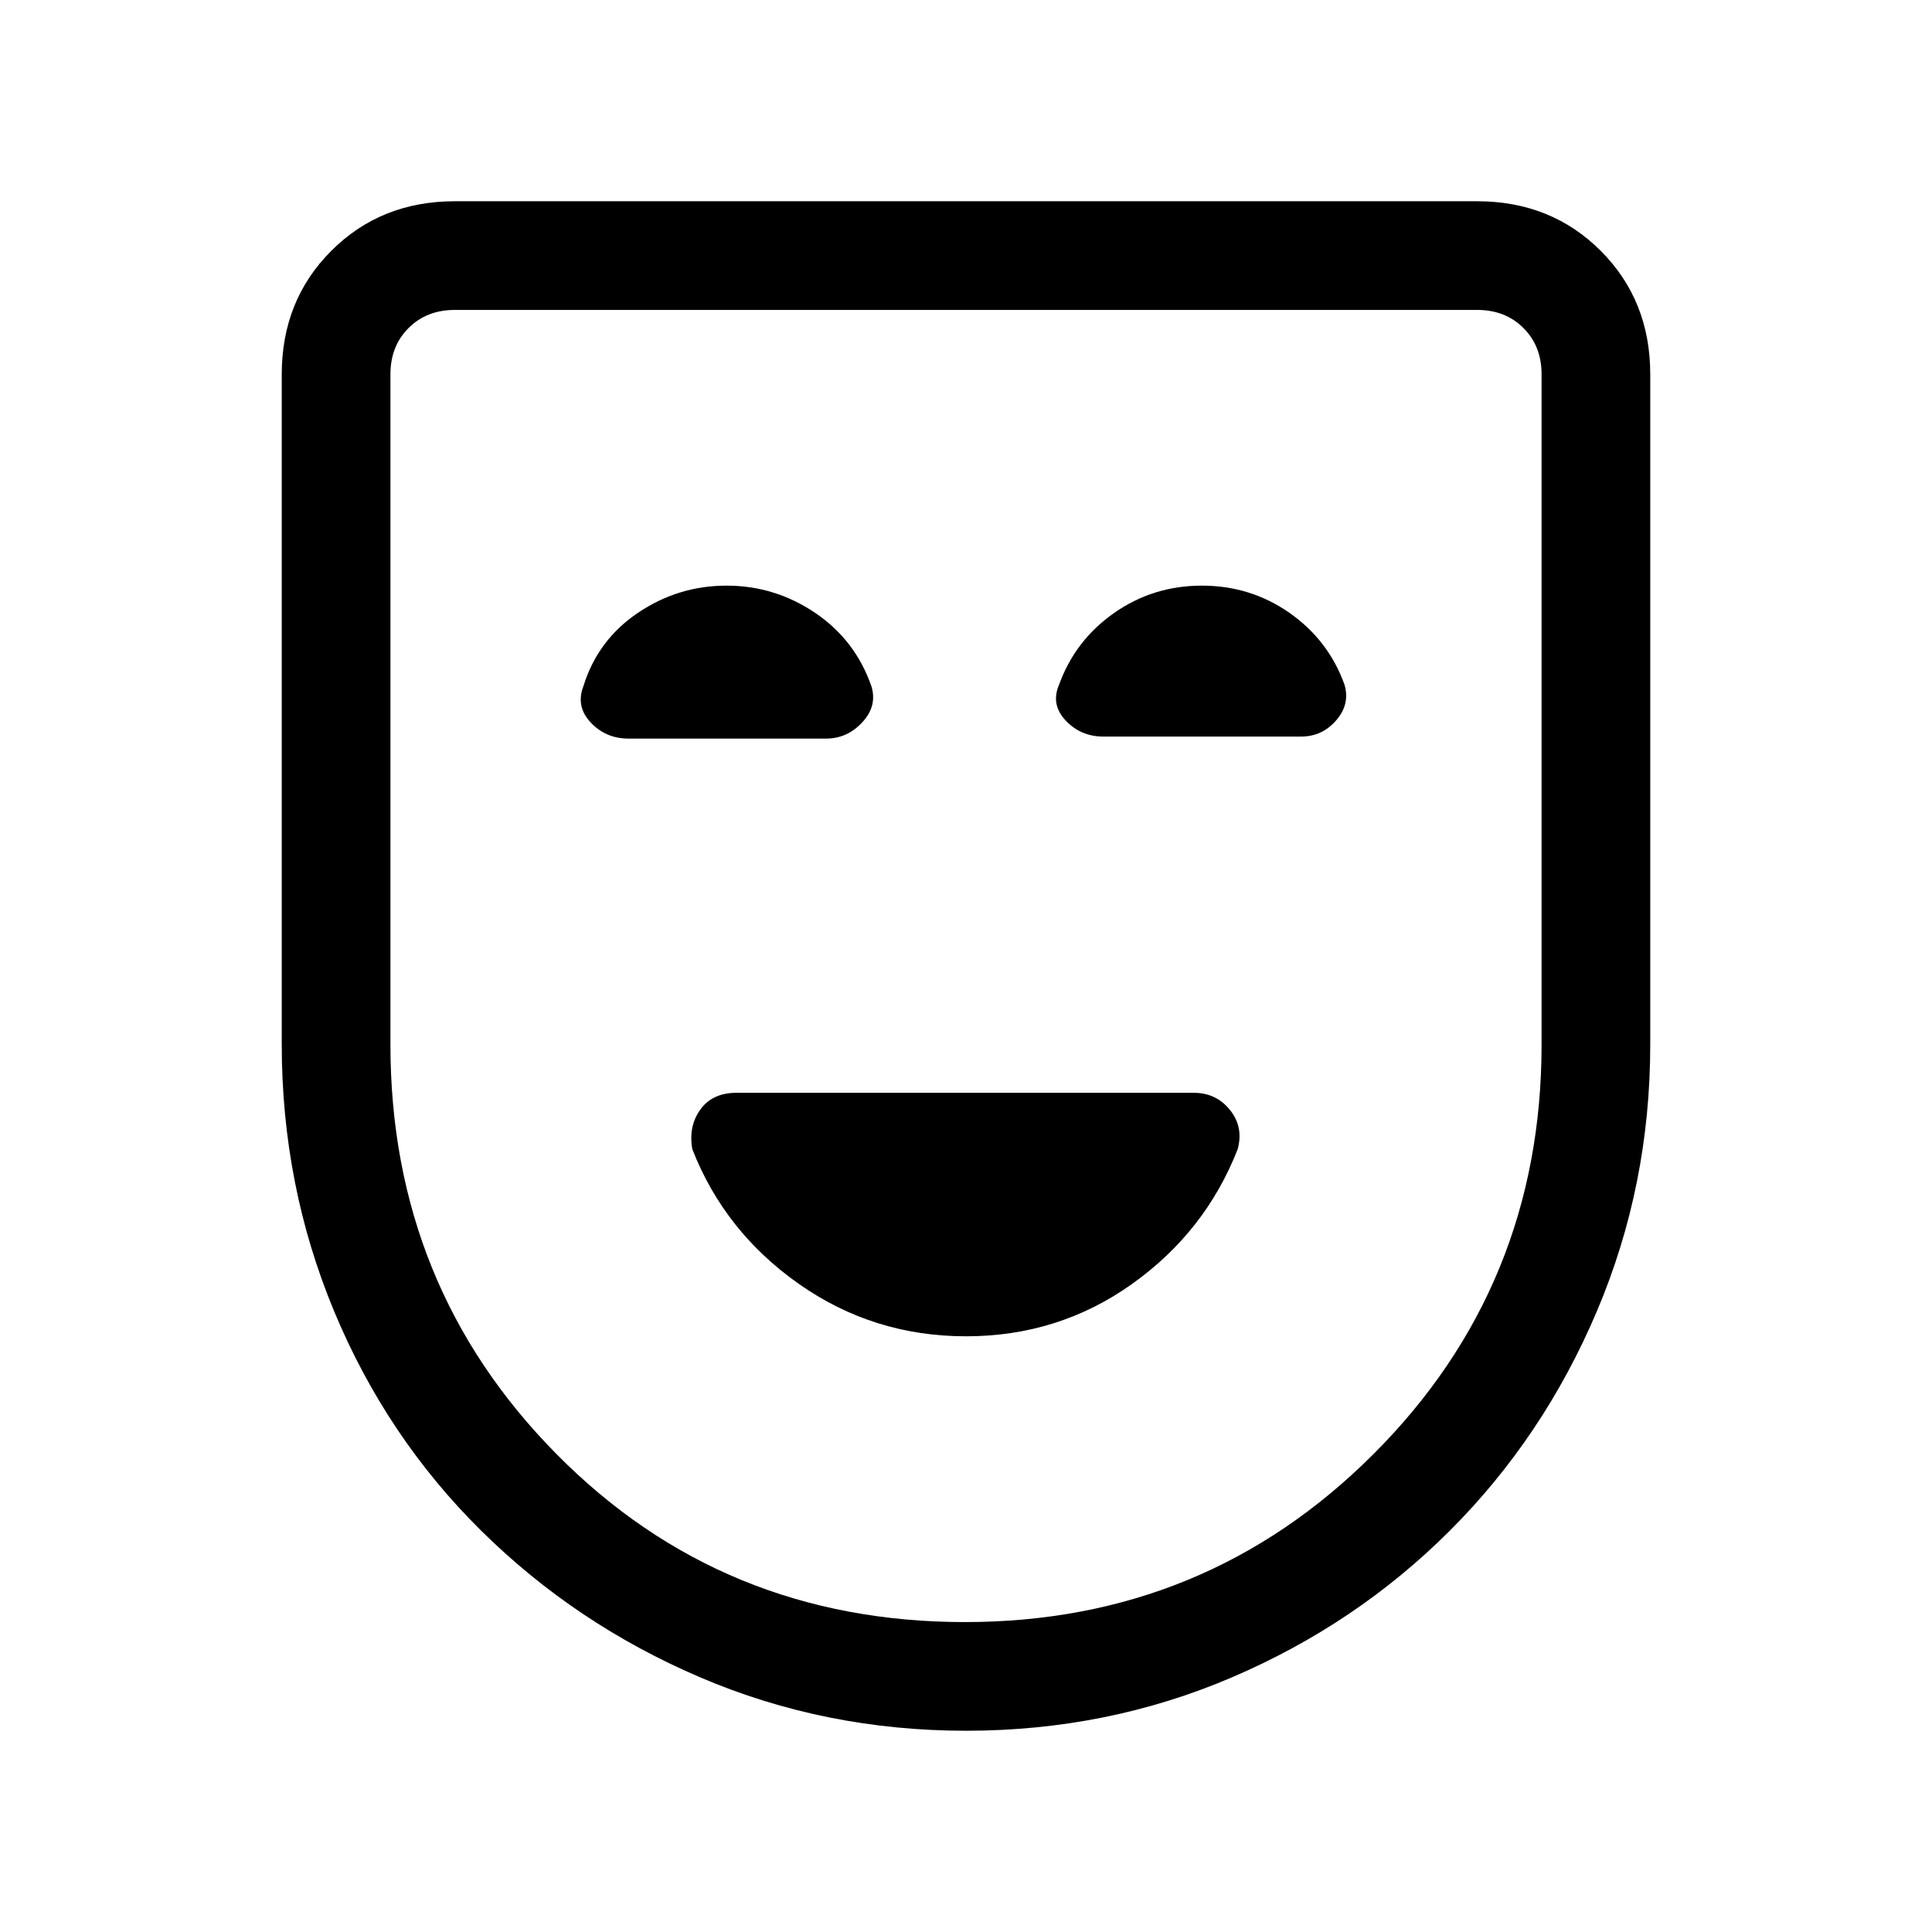 <svg xmlns="http://www.w3.org/2000/svg" height="24" viewBox="0 -960 960 960" width="24"><path d="M480-296q46 0 82.5-26t52.5-67q3-11-3.853-19.5t-18.066-8.5H366q-12 0-18 8.333-6 8.334-4 19.667 16 41 53 67t83 26Zm.057 196Q410-100 348-126.5q-62-26.5-109-73t-73-109Q140-371 140-441v-333q0-36.75 24.625-61.375T226-860h508q36.75 0 61.375 24.625T820-774v333q0 70-26.5 132.5t-73 109q-46.5 46.5-108.443 73t-132 26.5Zm-.557-54q119.5 0 203-83.5T766-441v-333q0-14-9-23t-23-9H226q-14 0-23 9t-9 23v333q0 120 82.5 203.5t203 83.5Zm.5-326ZM361-669q-24 0-44 13.5t-27.091 36.409Q286-609 293.51-601q7.511 8 18.78 8h98.193q10.517 0 18.017-8.125T433-619q-8-23-28-36.5T361-669Zm236.184 0q-24.184 0-43.559 13.562-19.375 13.561-27.375 35.653Q522-610 529.51-602q7.511 8 18.78 8h98.193Q657-594 664-602.125T668-620q-7.981-22-27.306-35.5-19.325-13.5-43.51-13.5Z"/></svg>